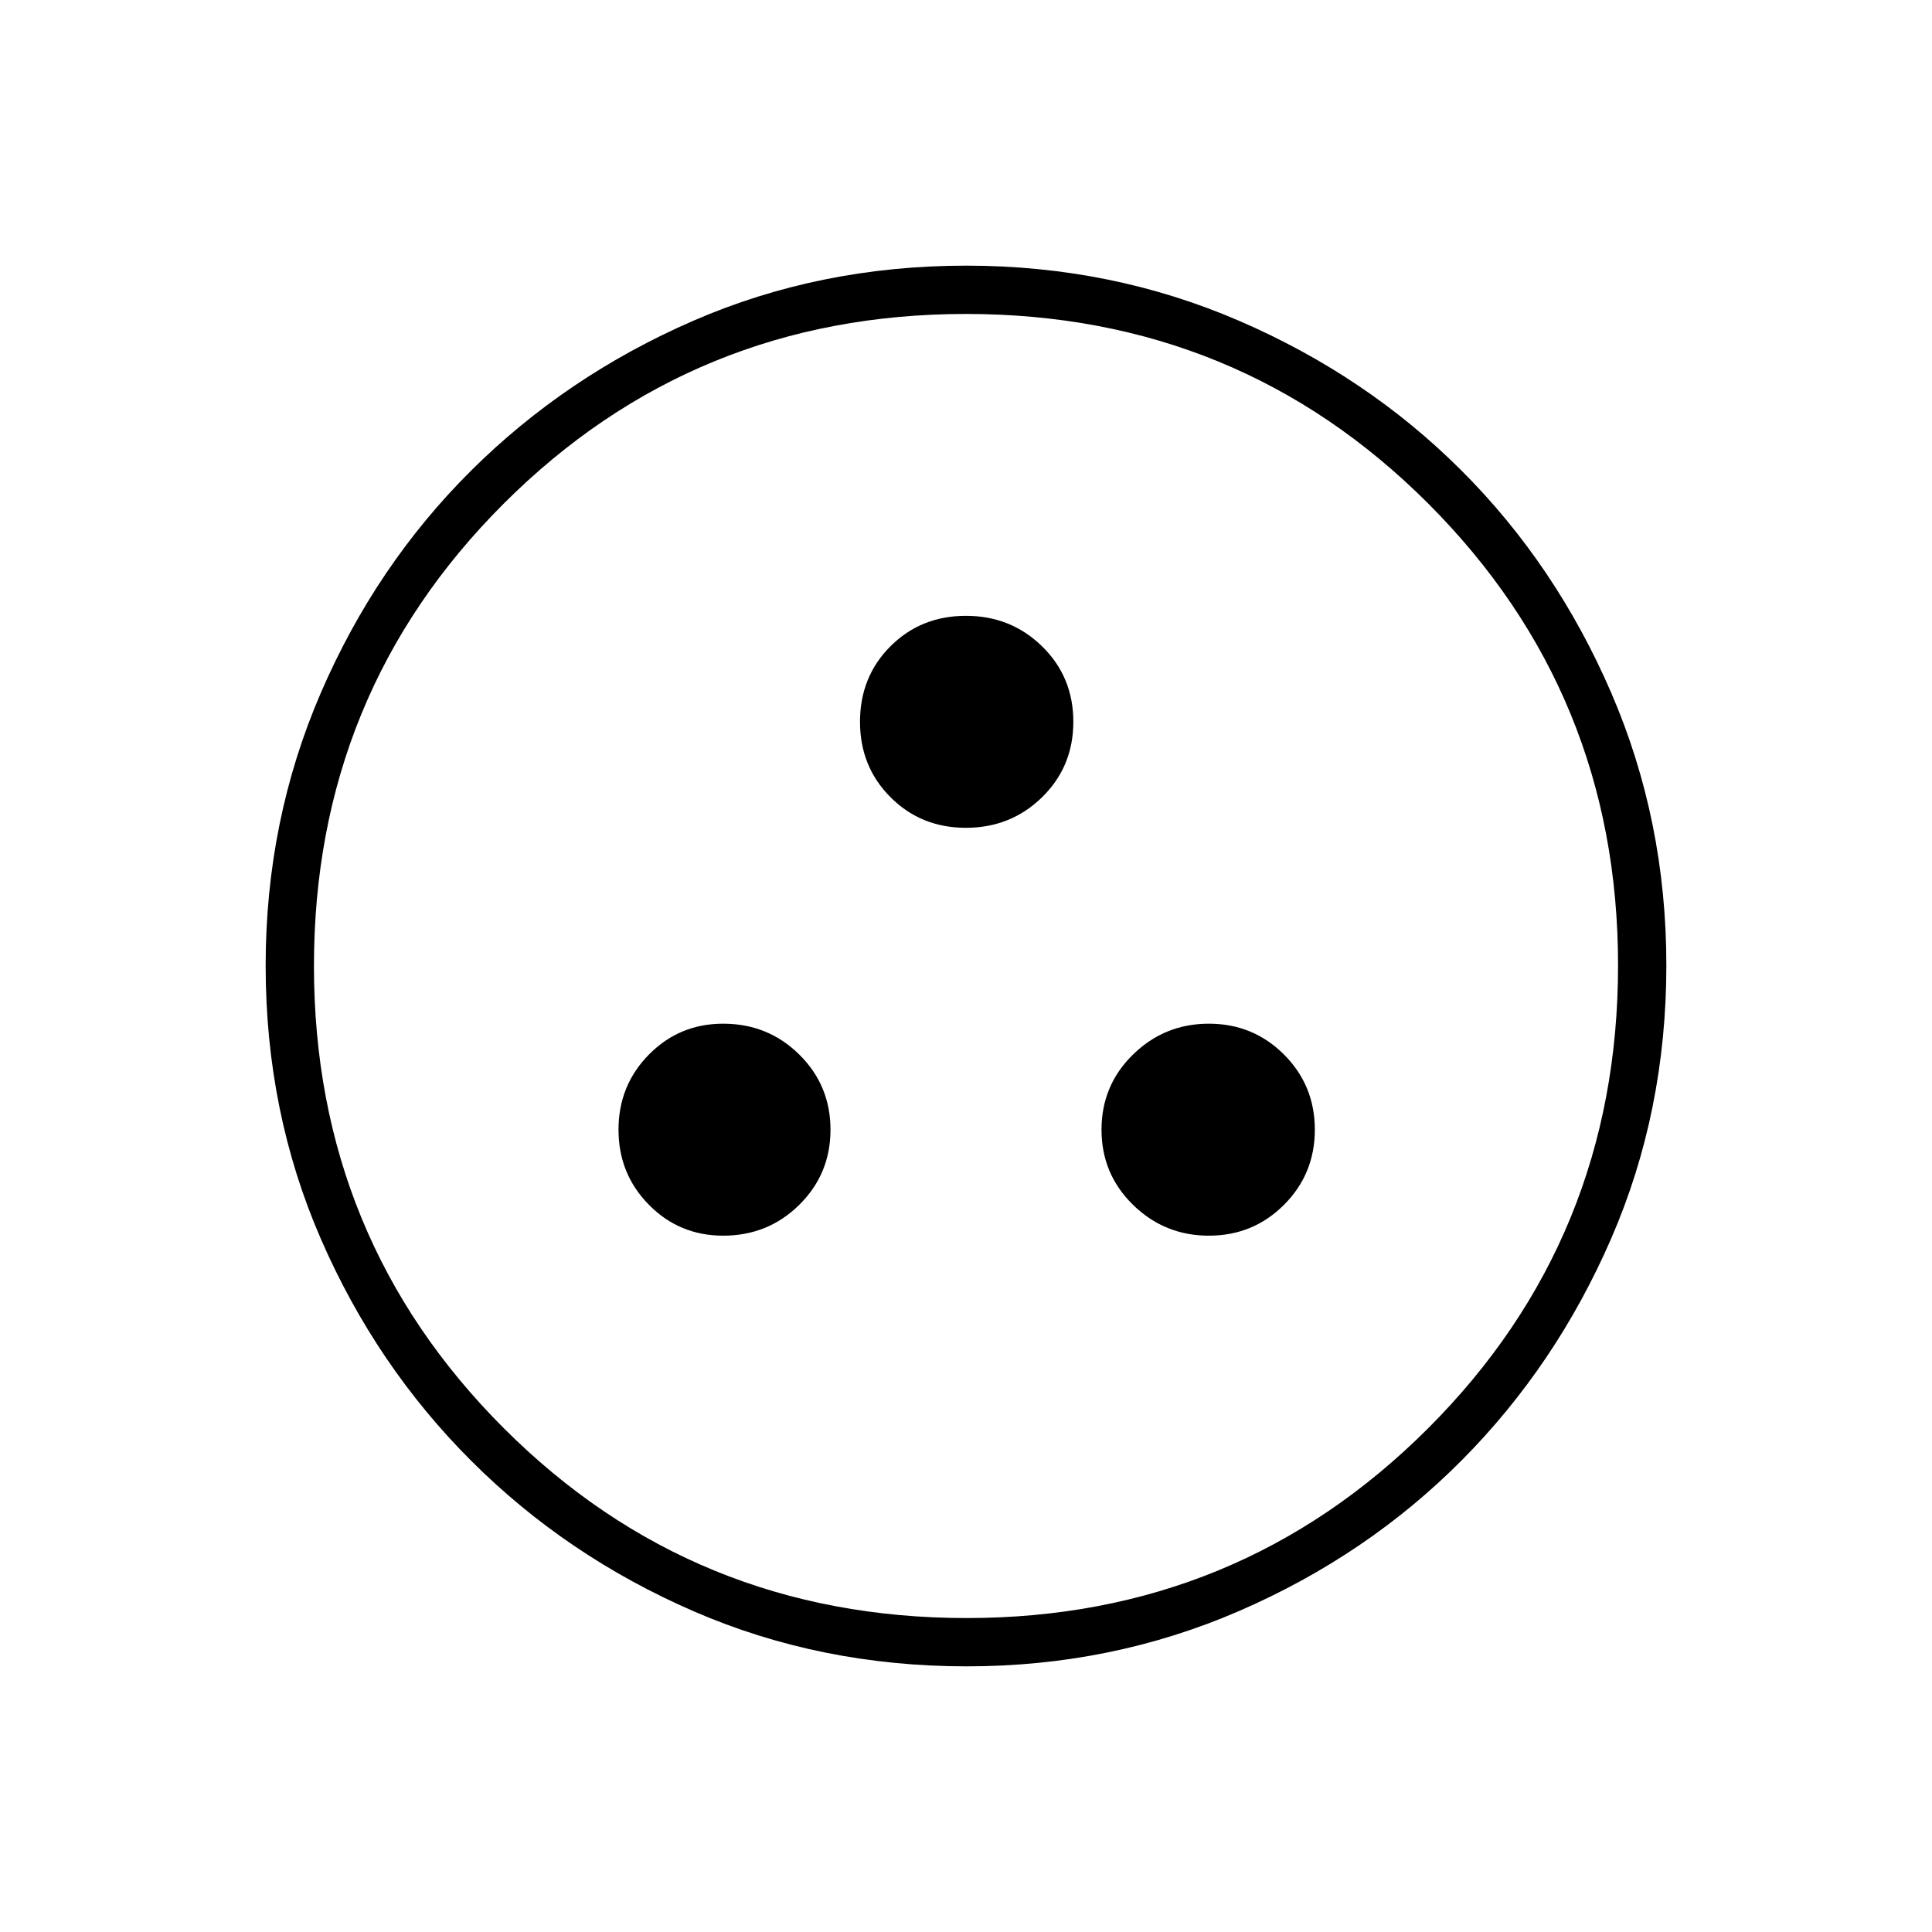 <svg xmlns="http://www.w3.org/2000/svg" height="40" viewBox="0 -960 960 960" width="40"><path d="M359.333-346q22.292 0 37.813-15.325t15.521-37.342q0-22.016-15.521-37.341-15.521-15.325-37.813-15.325-21.741 0-36.87 15.325-15.13 15.325-15.13 37.341 0 22.017 15.13 37.342Q337.592-346 359.333-346Zm241.334 0q22.016 0 37.341-15.325 15.325-15.325 15.325-37.342 0-22.016-15.325-37.341-15.325-15.325-37.341-15.325-22.017 0-37.675 15.325-15.659 15.325-15.659 37.341 0 22.017 15.659 37.342Q578.65-346 600.667-346ZM479.97-548.667q22.304 0 37.834-15.196 15.529-15.196 15.529-37.5 0-22.304-15.521-37.47Q502.292-654 480-654q-22.408 0-37.537 15.129-15.13 15.129-15.13 37.538 0 22.291 15.167 37.479 15.167 15.187 37.47 15.187ZM480.351-132q-72.663 0-135.732-27.391-63.069-27.392-110.418-74.681-47.349-47.29-74.775-110.329Q132-407.44 132-480.159q0-72.054 27.391-135.506 27.392-63.452 74.681-110.467 47.29-47.016 110.329-74.442Q407.44-828 480.159-828q72.054 0 135.506 27.391 63.452 27.392 110.467 74.348 47.016 46.957 74.442 110.435Q828-552.348 828-480.351q0 72.663-27.391 135.732-27.392 63.069-74.348 110.295-46.957 47.227-110.435 74.775Q552.348-132 480.351-132Zm-.018-24q135 0 229.334-94.333Q804-344.667 804-480.333q0-135-94.208-229.334Q615.583-804 480-804q-135.333 0-229.667 94.208Q156-615.583 156-480q0 135.333 94.333 229.667Q344.667-156 480.333-156ZM480-480Z"/></svg>